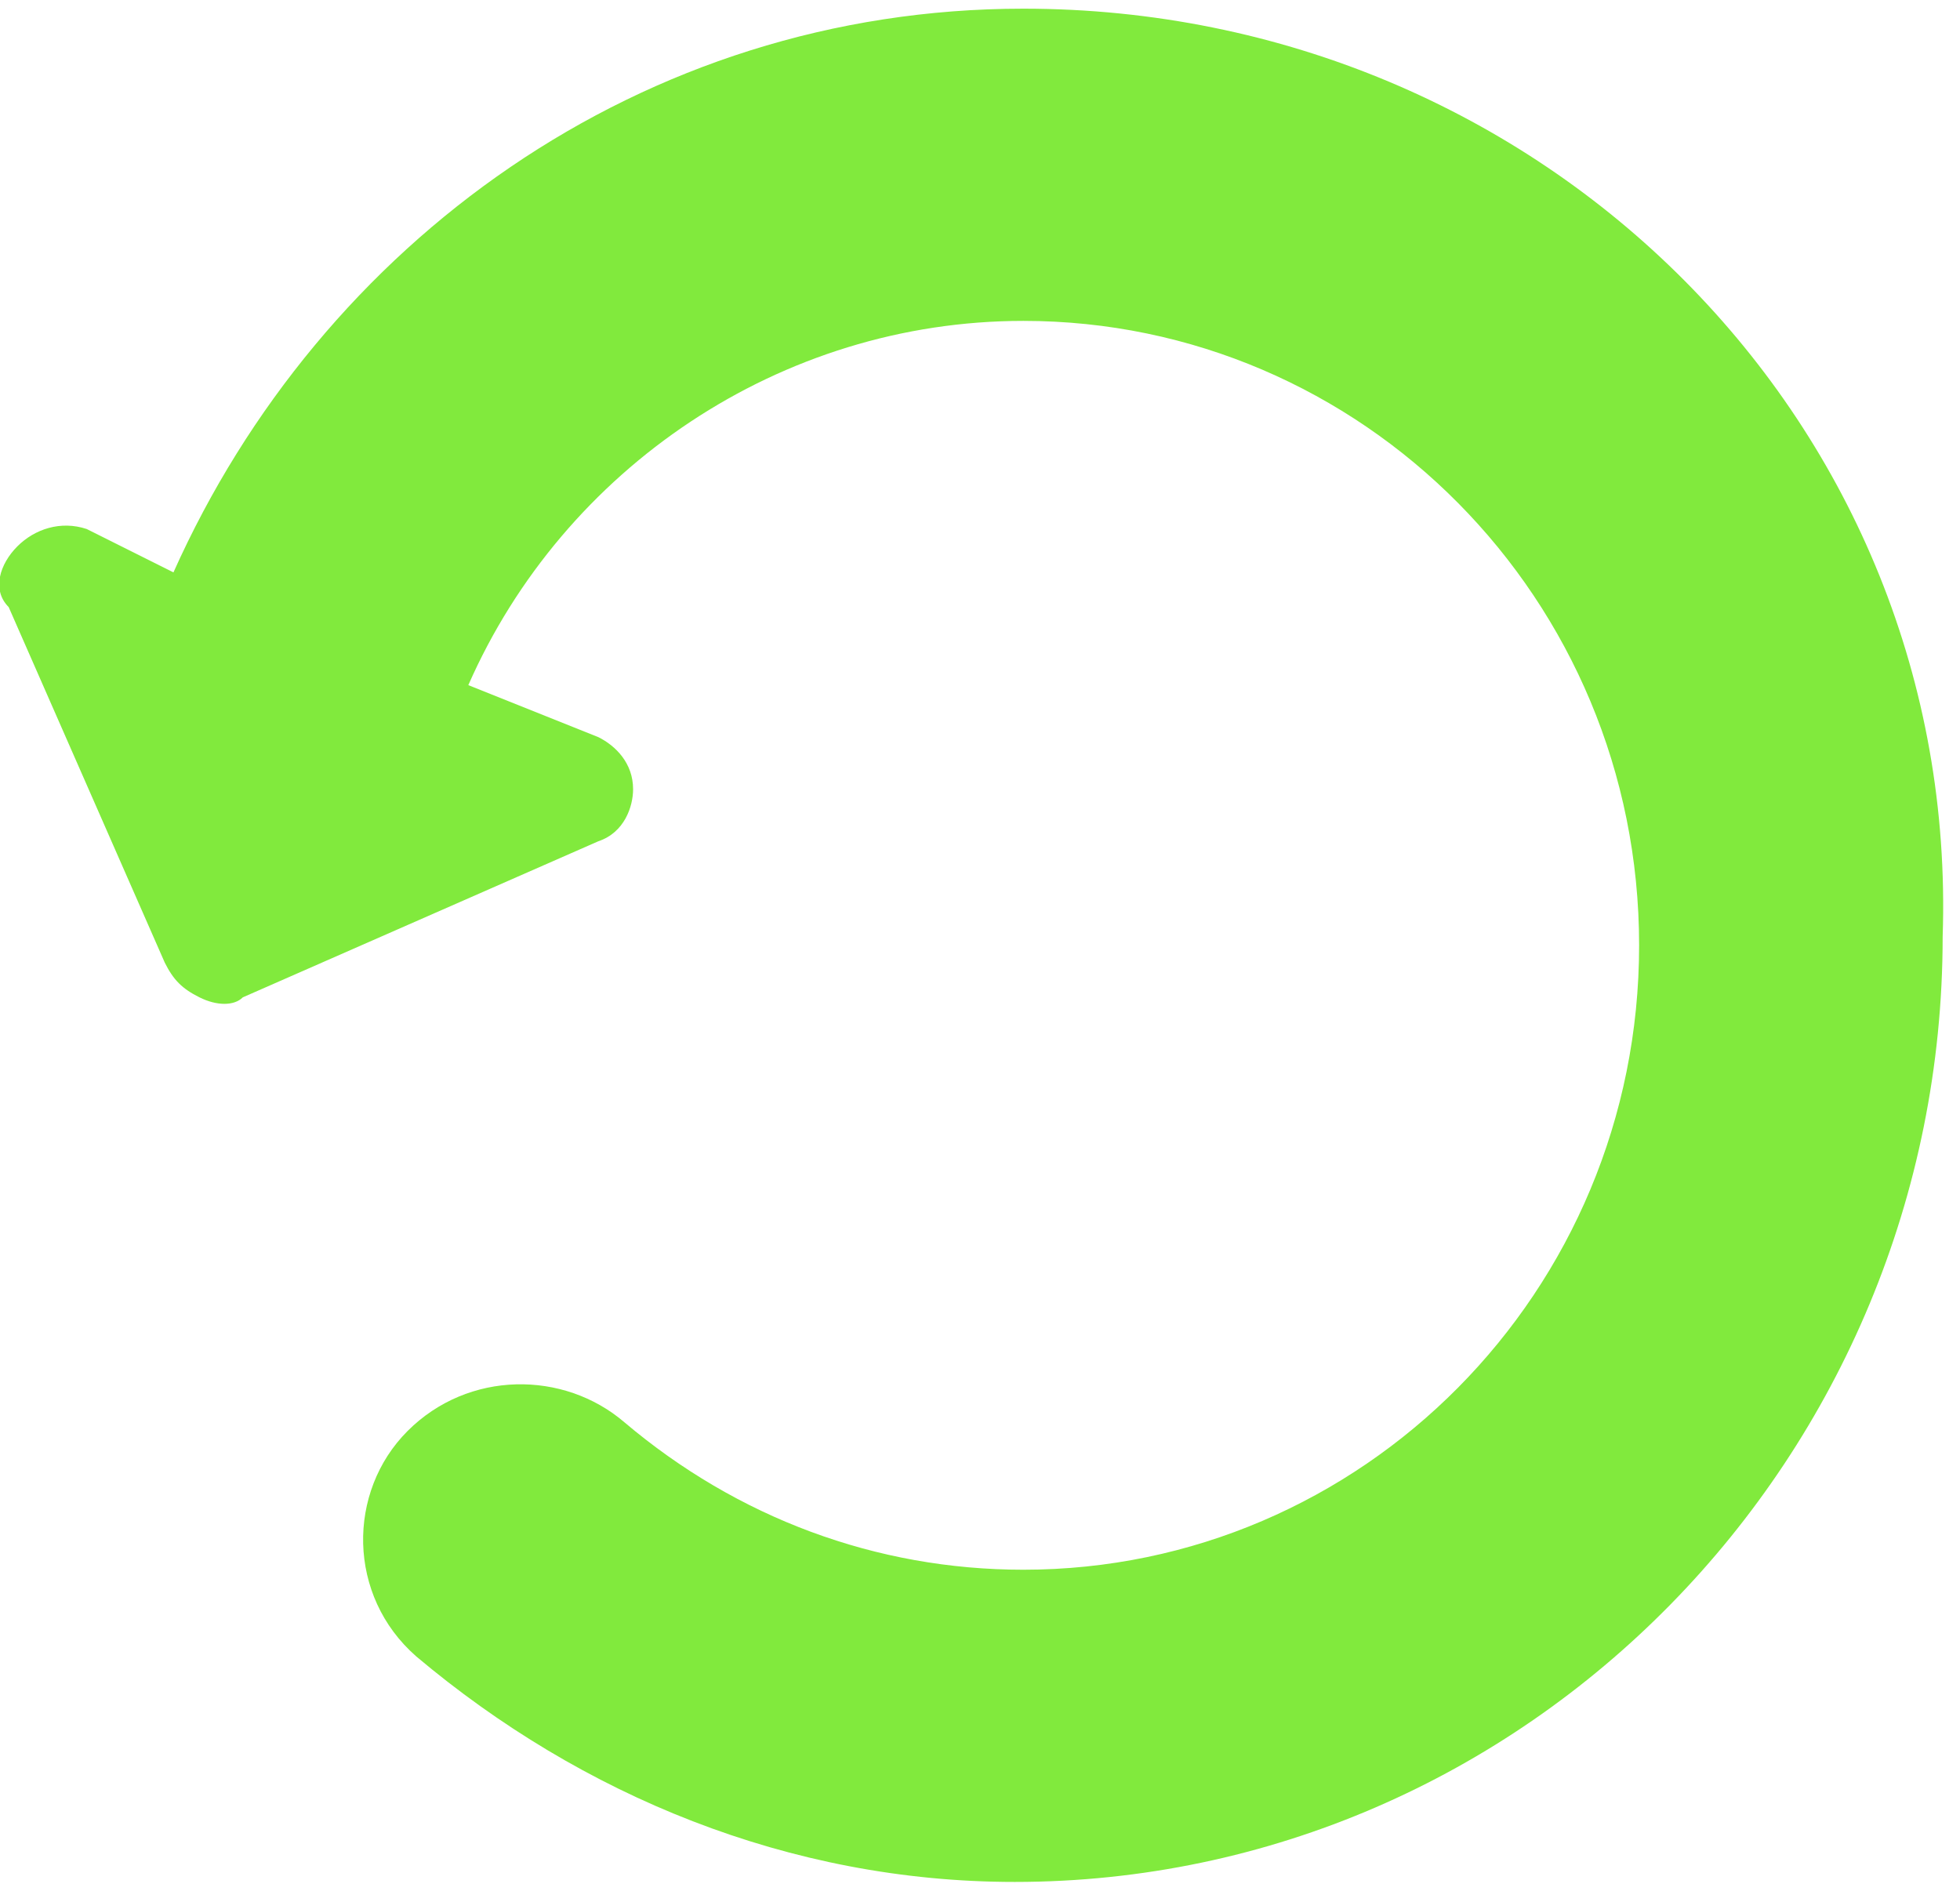 <?xml version="1.0" encoding="utf-8"?>
<!-- Generator: Adobe Illustrator 22.1.0, SVG Export Plug-In . SVG Version: 6.00 Build 0)  -->
<svg version="1.1" id="Calque_1" xmlns="http://www.w3.org/2000/svg" xmlns:xlink="http://www.w3.org/1999/xlink" x="0px" y="0px"
	 viewBox="0 0 22.6 21.8" style="enable-background:new 0 0 22.6 21.8;" xml:space="preserve">
<style type="text/css">
	.st0{fill:#81EA3D;}
</style>
<path class="st0" d="M11.8,0.1c-4.4,0-8.1,2.7-9.8,6.5L1,6.1C0.7,6,0.4,6.1,0.2,6.3C0,6.5-0.1,6.8,0.1,7l1.8,4.1
	c0.1,0.2,0.2,0.3,0.4,0.4c0.2,0.1,0.4,0.1,0.5,0l4.1-1.8c0.3-0.1,0.4-0.4,0.4-0.6c0-0.3-0.2-0.5-0.4-0.6L5.4,7.9
	C6.5,5.4,9,3.7,11.8,3.7c3.9,0,7.1,3.2,7.1,7.2s-3.2,7.2-7.1,7.2c-1.7,0-3.3-0.6-4.6-1.7c-0.7-0.6-1.8-0.6-2.5,0.1c0,0,0,0,0,0
	c-0.7,0.7-0.7,1.9,0.1,2.6c1.9,1.6,4.3,2.6,6.9,2.6c5.9,0,10.7-4.9,10.7-10.9C22.6,4.9,17.8,0.1,11.8,0.1z"/>
</svg>
